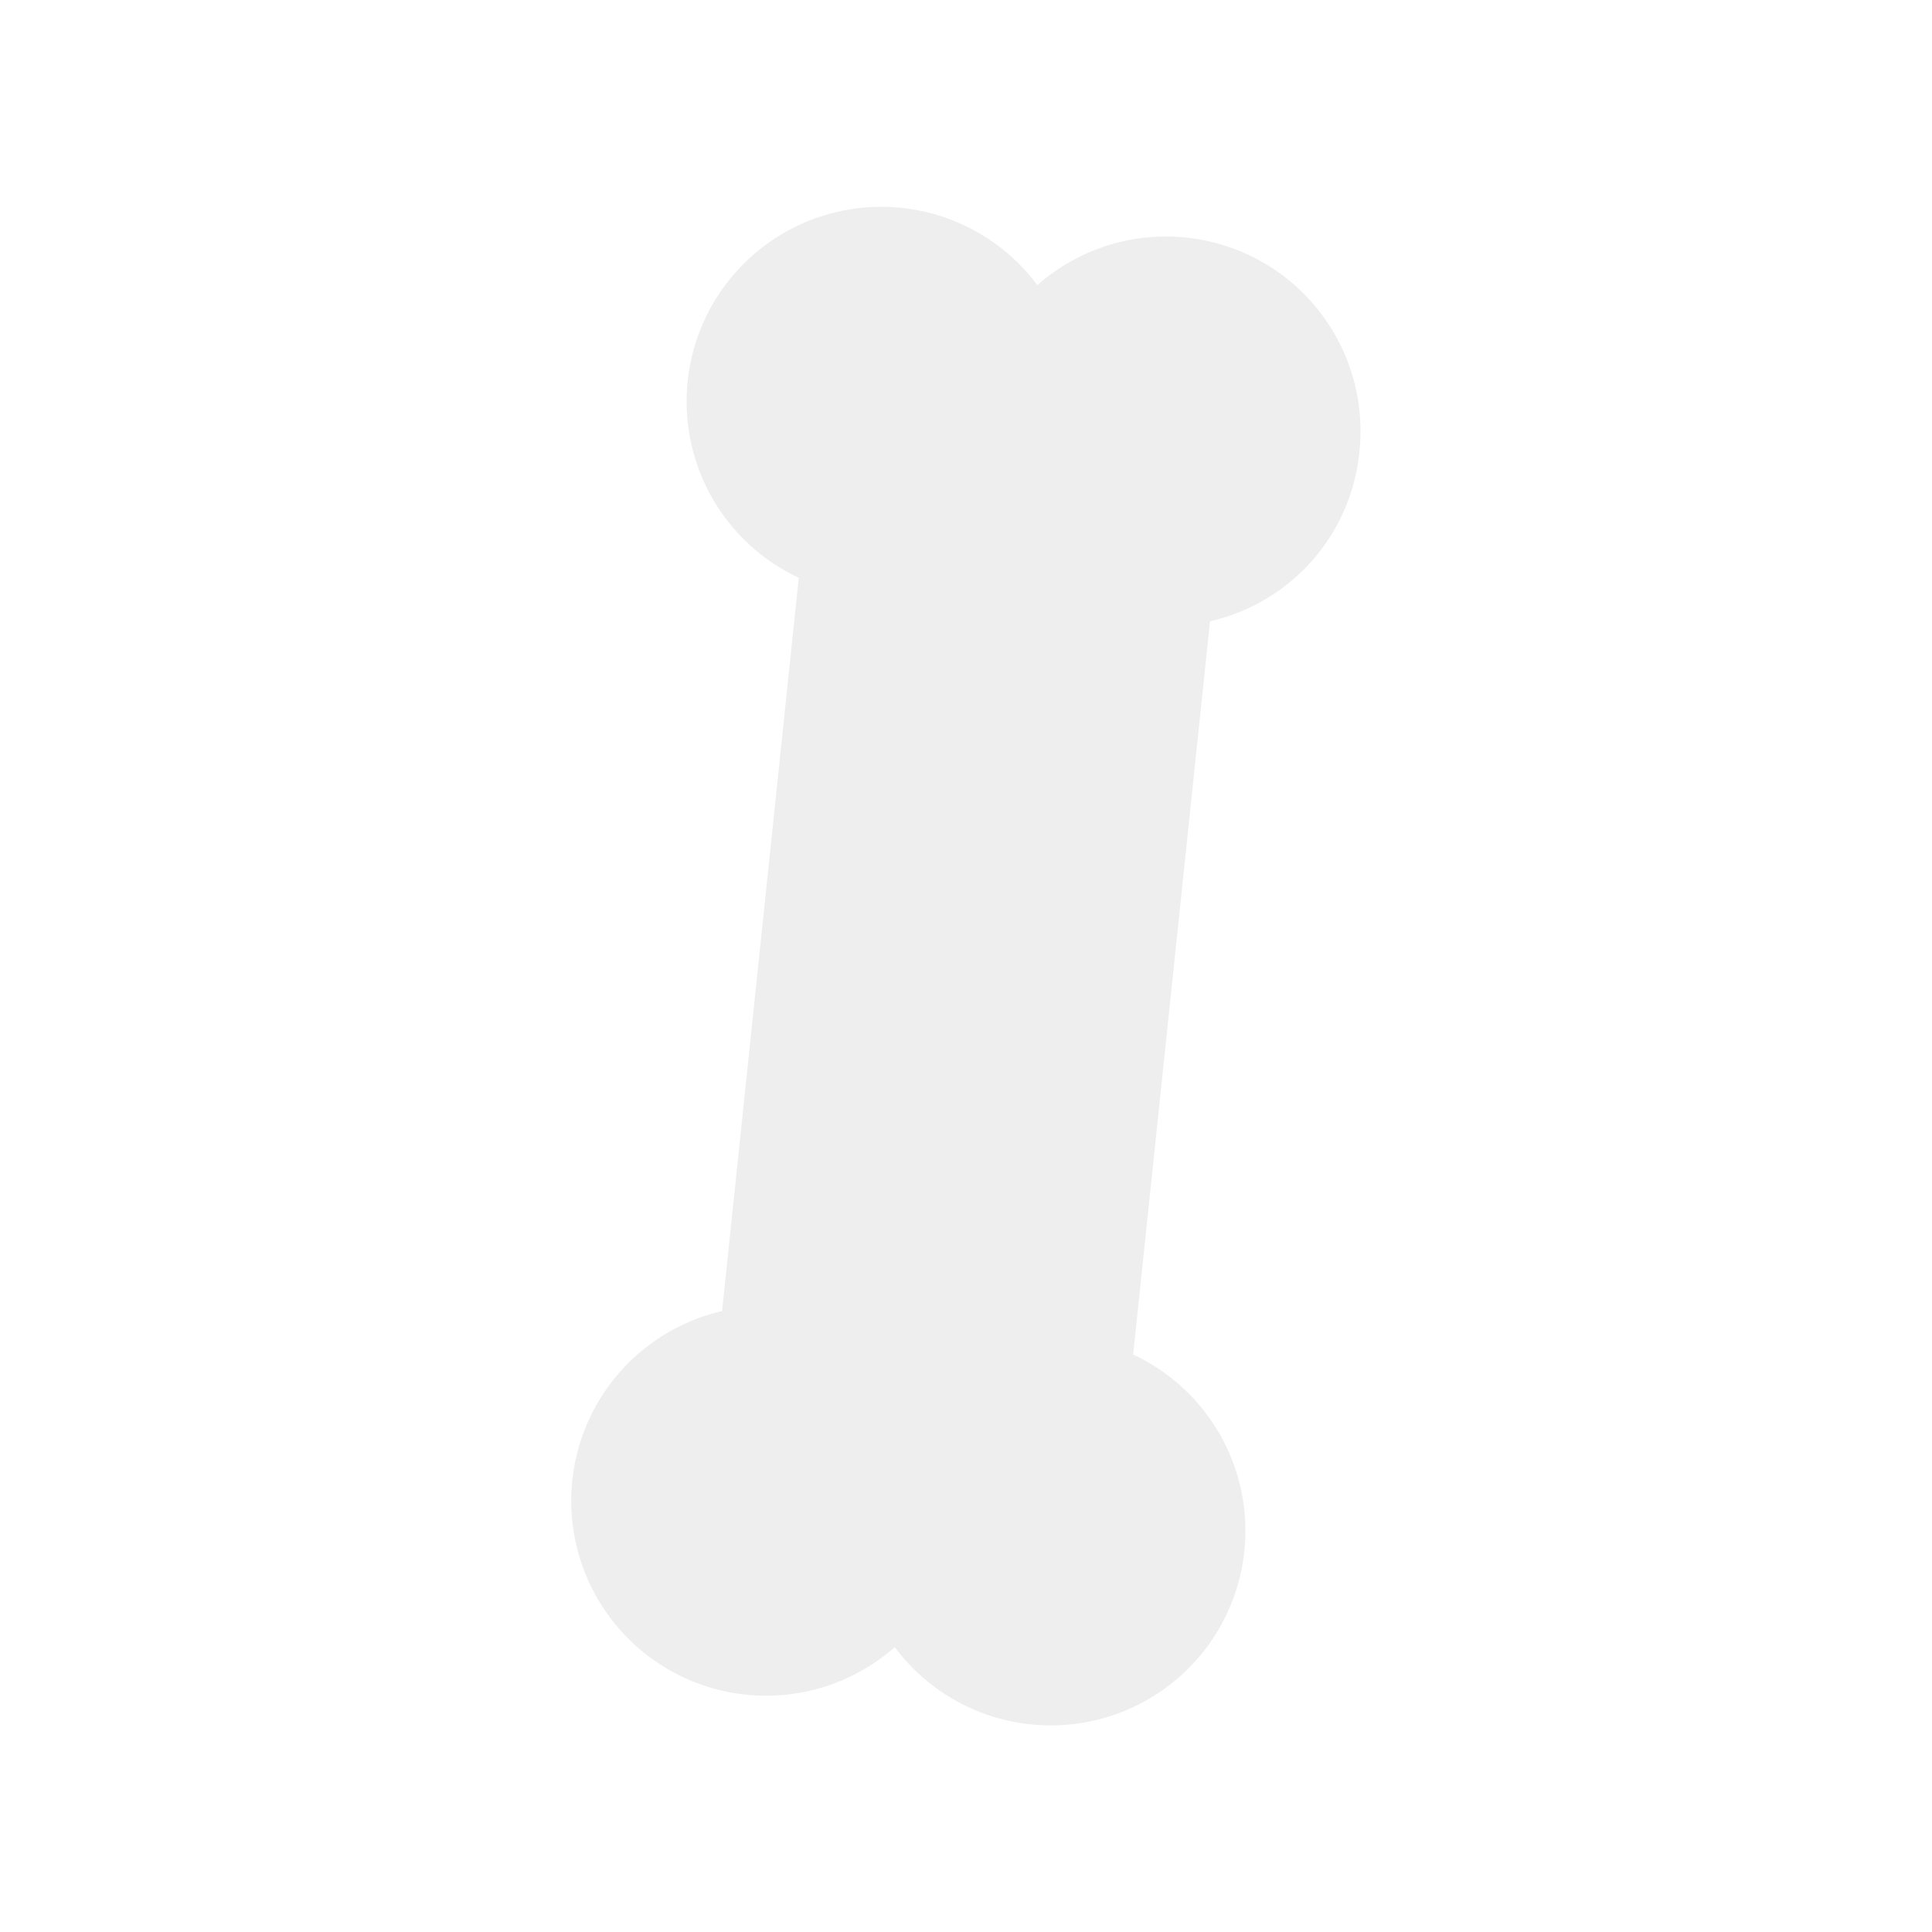 <svg xmlns="http://www.w3.org/2000/svg" viewBox="0 0 107.484 107.495"><defs><style>.a{opacity:0.07;}</style></defs><path class="a" d="M65.121,11.288a10.83,10.83,0,1,0-20.562,4.3L15.57,44.606a10.84,10.84,0,1,0-4.3,20.578,10.827,10.827,0,1,0,20.553-4.307L60.817,31.866A10.731,10.731,0,0,0,73.2,29.777a10.821,10.821,0,0,0-8.082-18.489Z" transform="translate(0 48.072) rotate(-39)"/></svg>